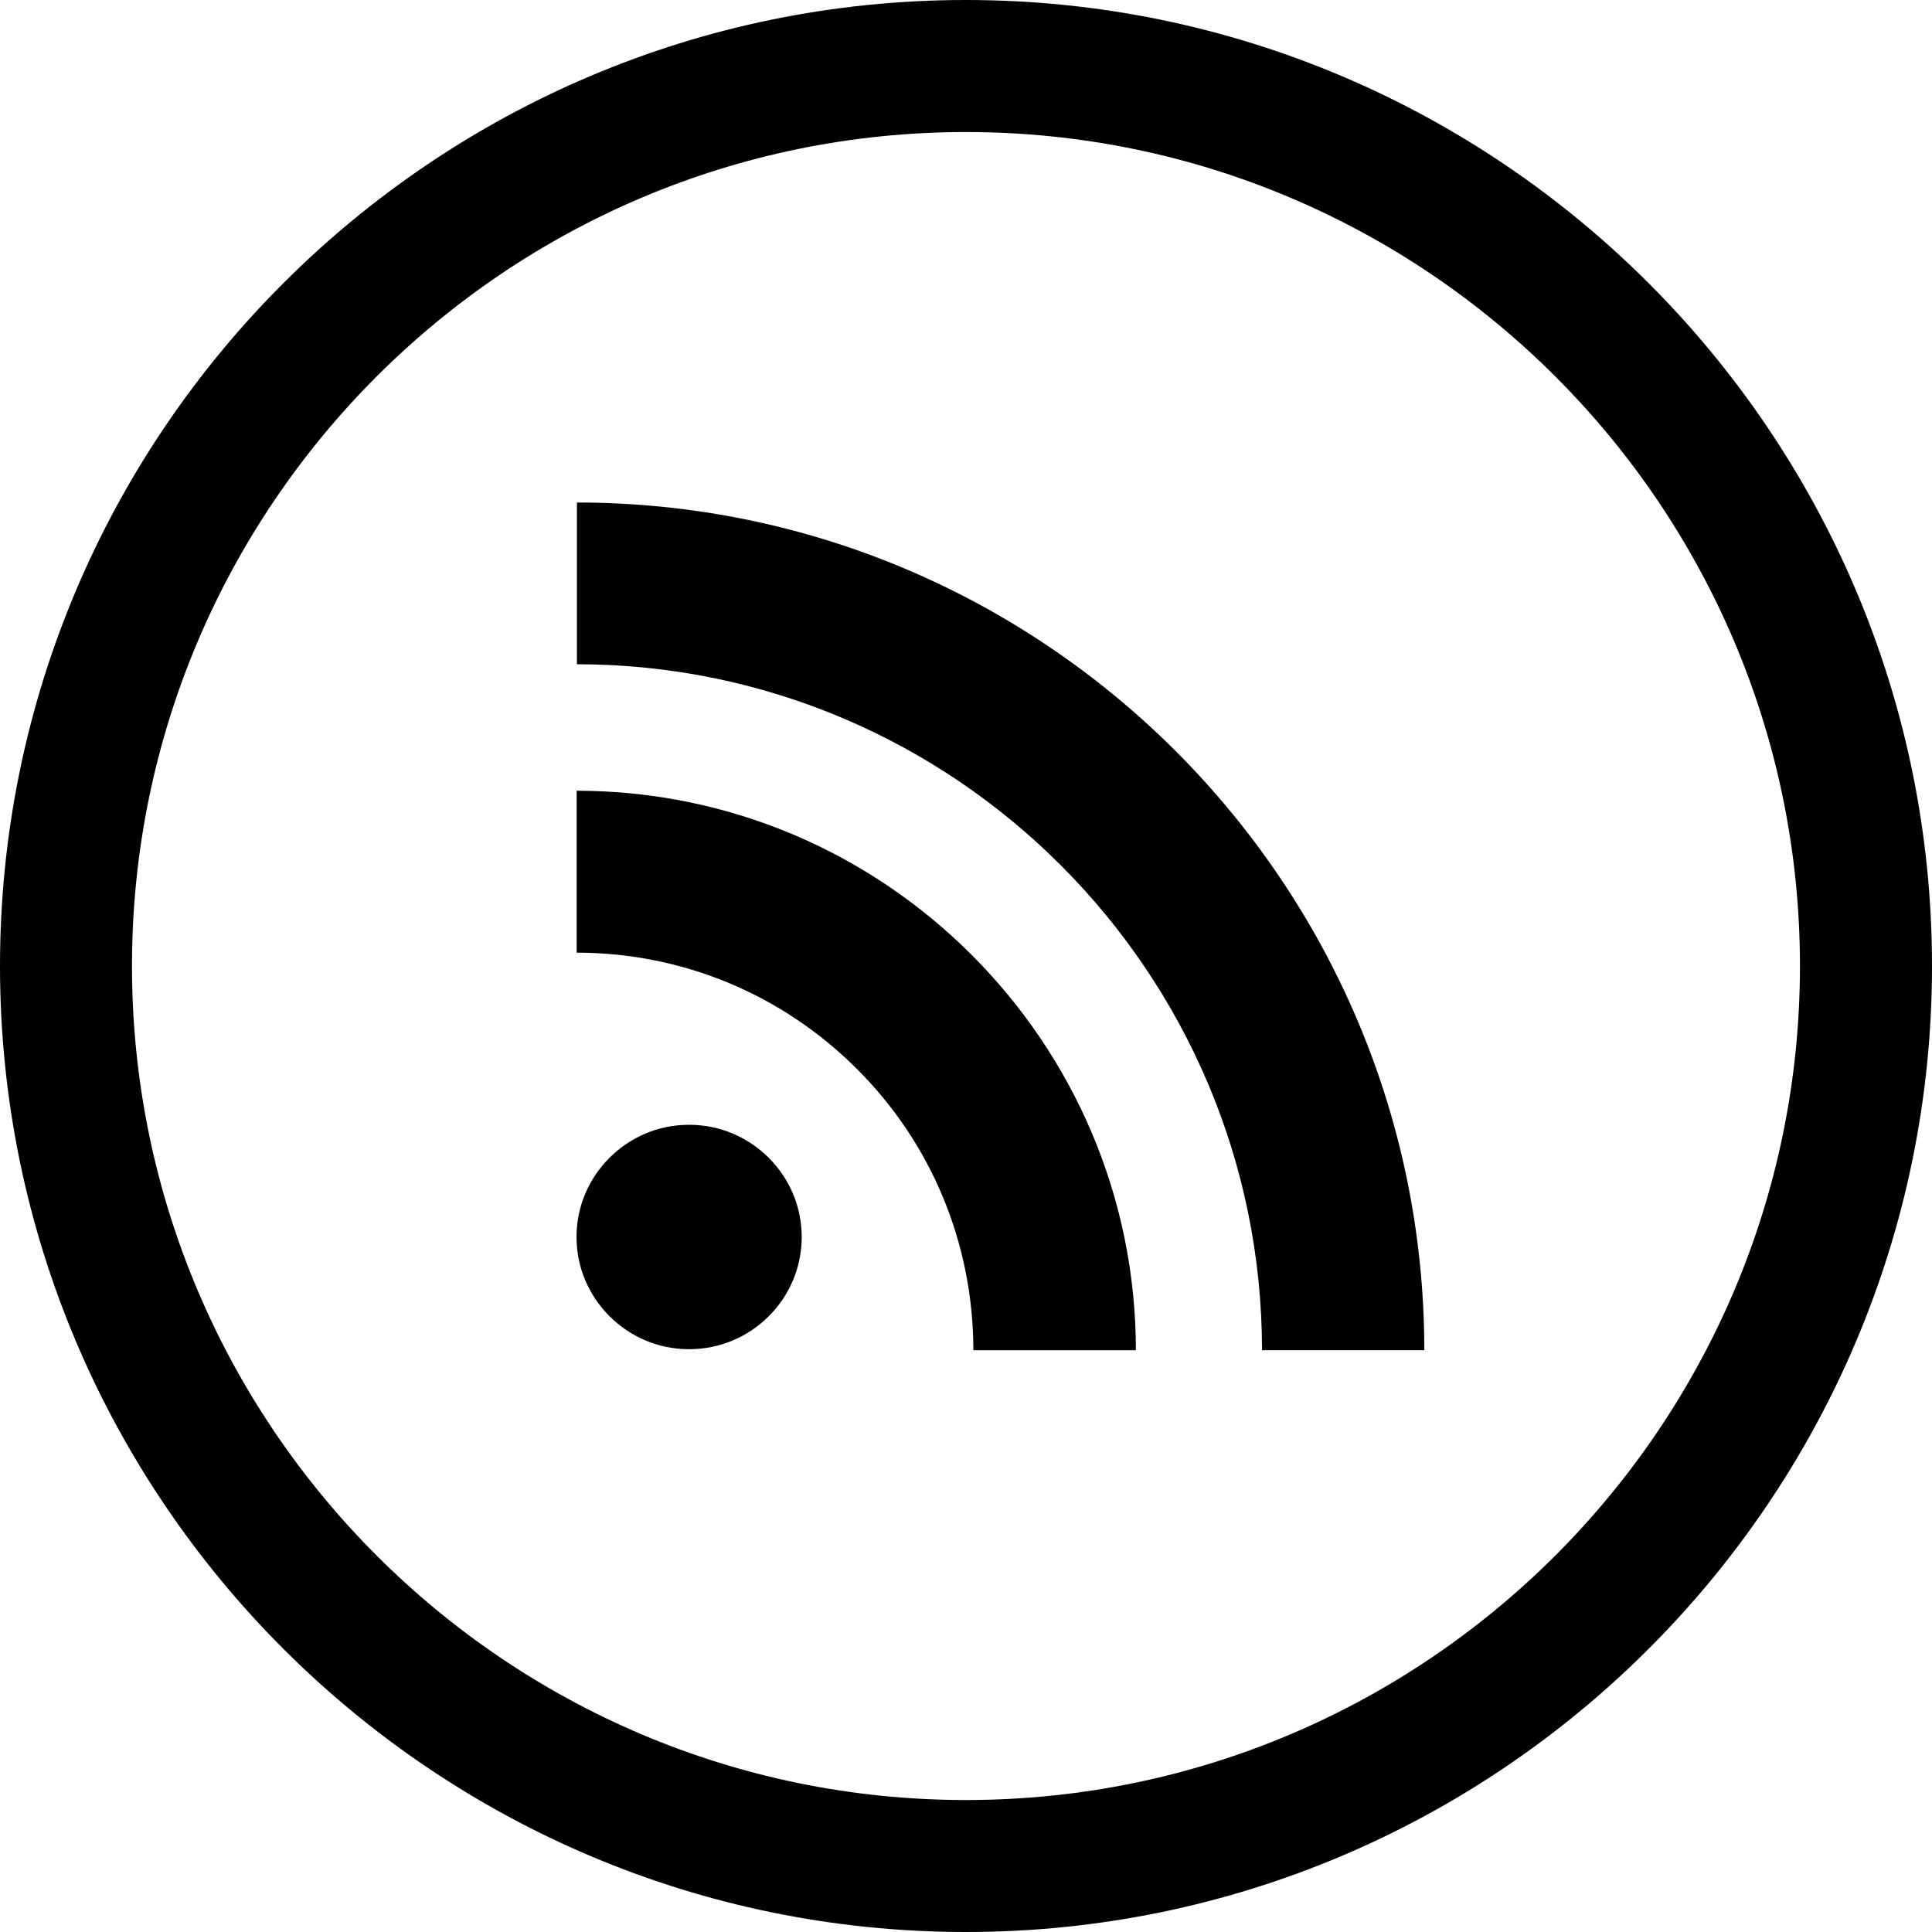 <?xml version="1.0" encoding="utf-8"?>
<!-- Generator: Adobe Illustrator 15.1.0, SVG Export Plug-In . SVG Version: 6.00 Build 0)  -->
<!DOCTYPE svg PUBLIC "-//W3C//DTD SVG 1.1//EN" "http://www.w3.org/Graphics/SVG/1.1/DTD/svg11.dtd">
<svg version="1.1" id="Layer_1" xmlns="http://www.w3.org/2000/svg" xmlns:xlink="http://www.w3.org/1999/xlink" x="0px" y="0px"
	 width="32px" height="32px" viewBox="0 0 32 32" enable-background="new 0 0 32 32" xml:space="preserve">
<g>
	<path d="M16,0C7.177,0,0,7.178,0,16c0,8.822,7.177,16,16,16c8.823,0,16-7.178,16-16C32,7.178,24.822,0,16,0z M16,29.814
		C8.383,29.814,2.186,23.617,2.186,16C2.186,8.383,8.383,2.187,16,2.187S29.813,8.383,29.813,16
		C29.813,23.617,23.616,29.814,16,29.814z"/>
	<path id="RSS_2_" d="M12.732,19.176c0.34,0.34,0.546,0.801,0.547,1.313c-0.001,0.513-0.208,0.974-0.546,1.312l-0.001,0.001
		c-0.34,0.339-0.804,0.545-1.319,0.545s-0.978-0.208-1.317-0.546c-0.338-0.338-0.547-0.799-0.547-1.312s0.208-0.975,0.547-1.313l0,0
		c0.339-0.338,0.801-0.546,1.317-0.546S12.392,18.838,12.732,19.176z M12.732,19.176L12.732,19.176L12.732,19.176L12.732,19.176z
		 M10.096,21.802C10.096,21.802,10.096,21.802,10.096,21.802C10.096,21.801,10.096,21.801,10.096,21.802L10.096,21.802z
		 M9.551,13.097v2.682c1.75,0.001,3.405,0.688,4.645,1.929c1.239,1.237,1.923,2.896,1.926,4.651h0v0.005h2.692
		c-0.002-2.554-1.04-4.867-2.719-6.547C14.417,14.138,12.105,13.099,9.551,13.097z M9.556,8.323v2.679
		c6.257,0.004,11.343,5.099,11.347,11.361h2.688c-0.001-3.871-1.574-7.377-4.117-9.922C16.93,9.898,13.425,8.324,9.556,8.323z"/>
</g>
</svg>

